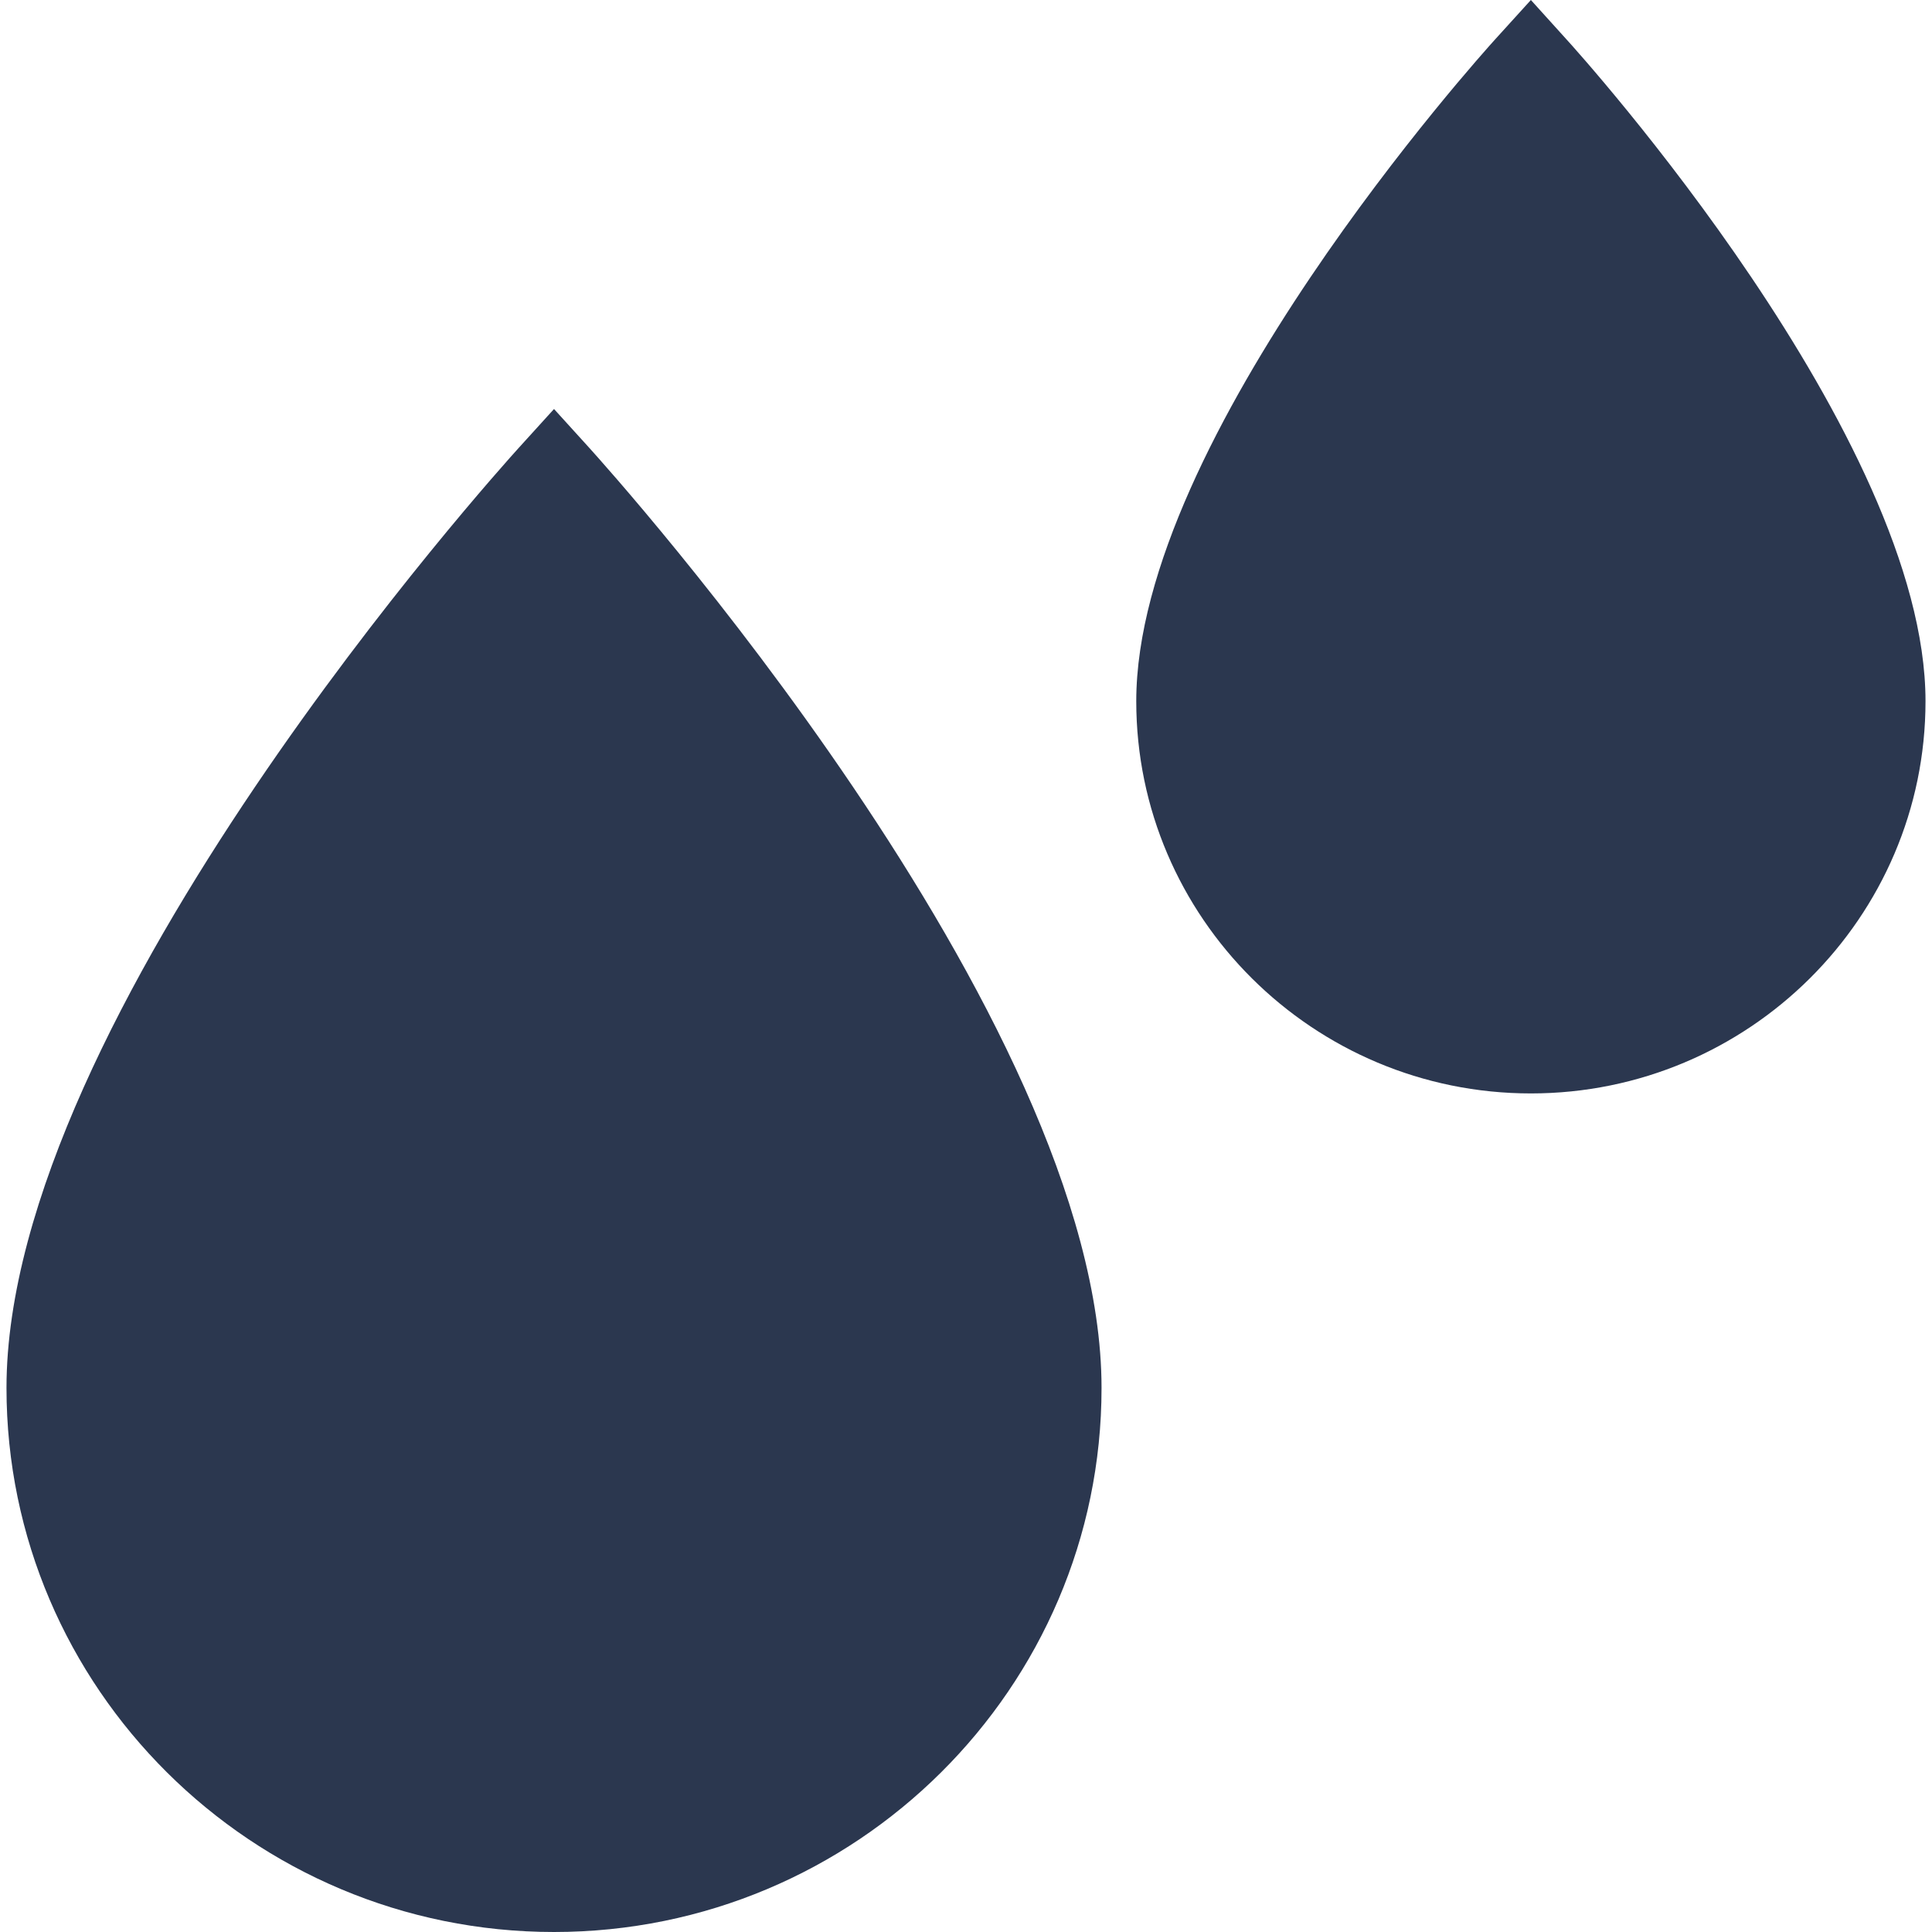<svg id="Layer_1" data-name="Layer 1" xmlns="http://www.w3.org/2000/svg" viewBox="0 0 512 512"><defs><style>.cls-1{fill:#2b374f;}</style></defs><title>blood-drops-glyph</title><path class="cls-1" d="M146.82,108.39l-9.34,10.29C131.94,124.79,1.72,269.36,1.72,367.82,1.72,447.32,66.81,512,146.82,512s145.1-64.68,145.1-144.18c0-98.46-130.22-243-135.76-249.14Z"/><path class="cls-1" d="M415,10.29,405.7,0l-9.34,10.29c-3.89,4.28-95.24,105.72-95.24,175.54,0,57.31,46.92,103.94,104.58,103.94s104.58-46.63,104.58-103.94C510.28,116,418.93,14.57,415,10.29Z"/></svg>